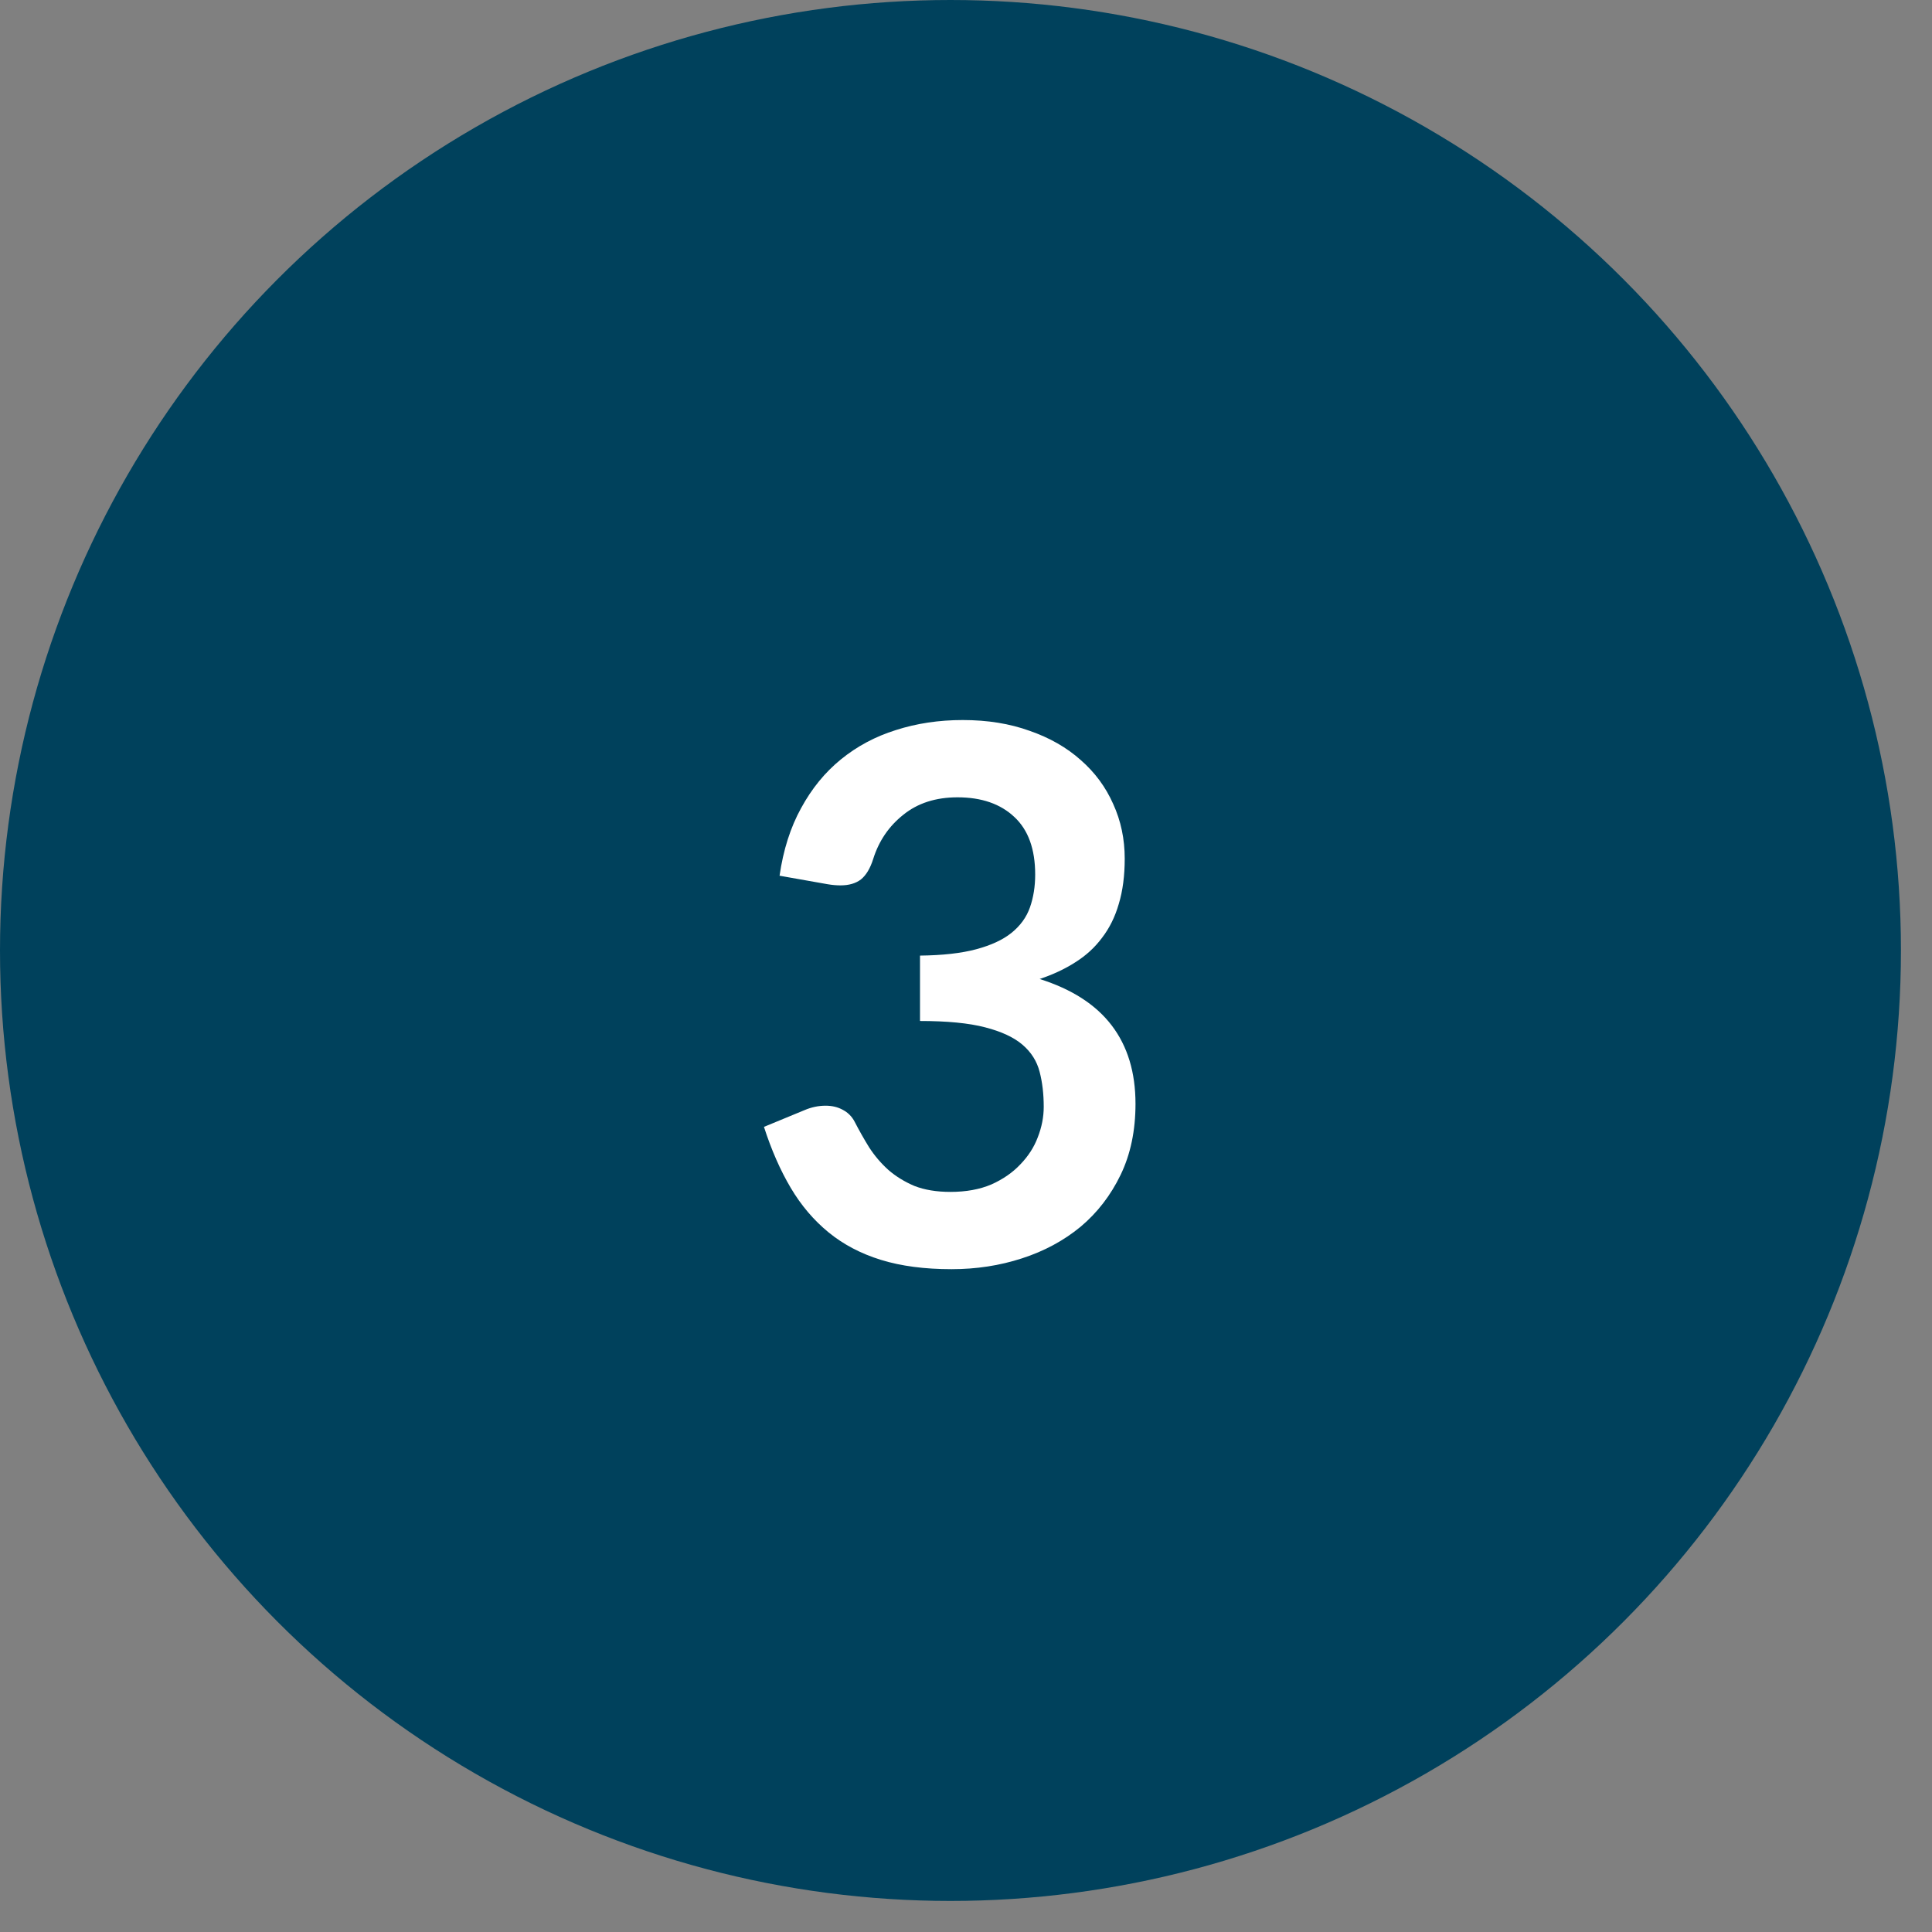 <svg width="52" height="52" viewBox="0 0 52 52" fill="none" xmlns="http://www.w3.org/2000/svg">
<rect x="0" y="0" width="52" height="52" fill="#808080" stroke="none"/>
<g clip-path="url(#clip0_117_1719)">
<ellipse cx="25.582" cy="25.582" rx="25.582" ry="25.582" fill="#00415C"/>
<path d="M25.912 19.38C26.579 19.38 27.179 19.477 27.712 19.67C28.252 19.857 28.712 20.12 29.092 20.46C29.472 20.793 29.762 21.187 29.962 21.64C30.169 22.093 30.272 22.583 30.272 23.11C30.272 23.57 30.219 23.977 30.112 24.33C30.012 24.677 29.862 24.98 29.662 25.24C29.469 25.5 29.229 25.72 28.942 25.9C28.662 26.08 28.342 26.23 27.982 26.35C28.849 26.623 29.495 27.04 29.922 27.6C30.349 28.16 30.562 28.863 30.562 29.71C30.562 30.43 30.429 31.067 30.162 31.62C29.895 32.173 29.535 32.64 29.082 33.02C28.629 33.393 28.102 33.677 27.502 33.87C26.909 34.063 26.279 34.16 25.612 34.16C24.885 34.16 24.252 34.077 23.712 33.91C23.172 33.743 22.702 33.497 22.302 33.17C21.902 32.843 21.562 32.443 21.282 31.97C21.002 31.497 20.762 30.95 20.562 30.33L21.652 29.88C21.839 29.8 22.029 29.76 22.222 29.76C22.395 29.76 22.549 29.797 22.682 29.87C22.822 29.943 22.929 30.05 23.002 30.19C23.122 30.423 23.252 30.653 23.392 30.88C23.539 31.107 23.712 31.31 23.912 31.49C24.112 31.663 24.345 31.807 24.612 31.92C24.885 32.027 25.209 32.08 25.582 32.08C26.002 32.08 26.369 32.013 26.682 31.88C26.995 31.74 27.255 31.56 27.462 31.34C27.675 31.12 27.832 30.877 27.932 30.61C28.039 30.337 28.092 30.063 28.092 29.79C28.092 29.443 28.055 29.13 27.982 28.85C27.909 28.563 27.755 28.32 27.522 28.12C27.289 27.92 26.952 27.763 26.512 27.65C26.079 27.537 25.495 27.48 24.762 27.48V25.72C25.369 25.713 25.872 25.657 26.272 25.55C26.672 25.443 26.989 25.297 27.222 25.11C27.462 24.917 27.629 24.687 27.722 24.42C27.815 24.153 27.862 23.86 27.862 23.54C27.862 22.853 27.675 22.337 27.302 21.99C26.929 21.637 26.419 21.46 25.772 21.46C25.185 21.46 24.699 21.617 24.312 21.93C23.925 22.237 23.655 22.633 23.502 23.12C23.422 23.373 23.312 23.557 23.172 23.67C23.032 23.777 22.849 23.83 22.622 23.83C22.515 23.83 22.402 23.82 22.282 23.8L20.982 23.57C21.082 22.877 21.275 22.27 21.562 21.75C21.849 21.223 22.205 20.787 22.632 20.44C23.065 20.087 23.559 19.823 24.112 19.65C24.672 19.47 25.272 19.38 25.912 19.38Z" fill="white"/>
</g>
<defs>
<clipPath id="clip0_117_1719">
<rect width="51.165" height="51.165" fill="white"/>
</clipPath>
</defs>
</svg>
